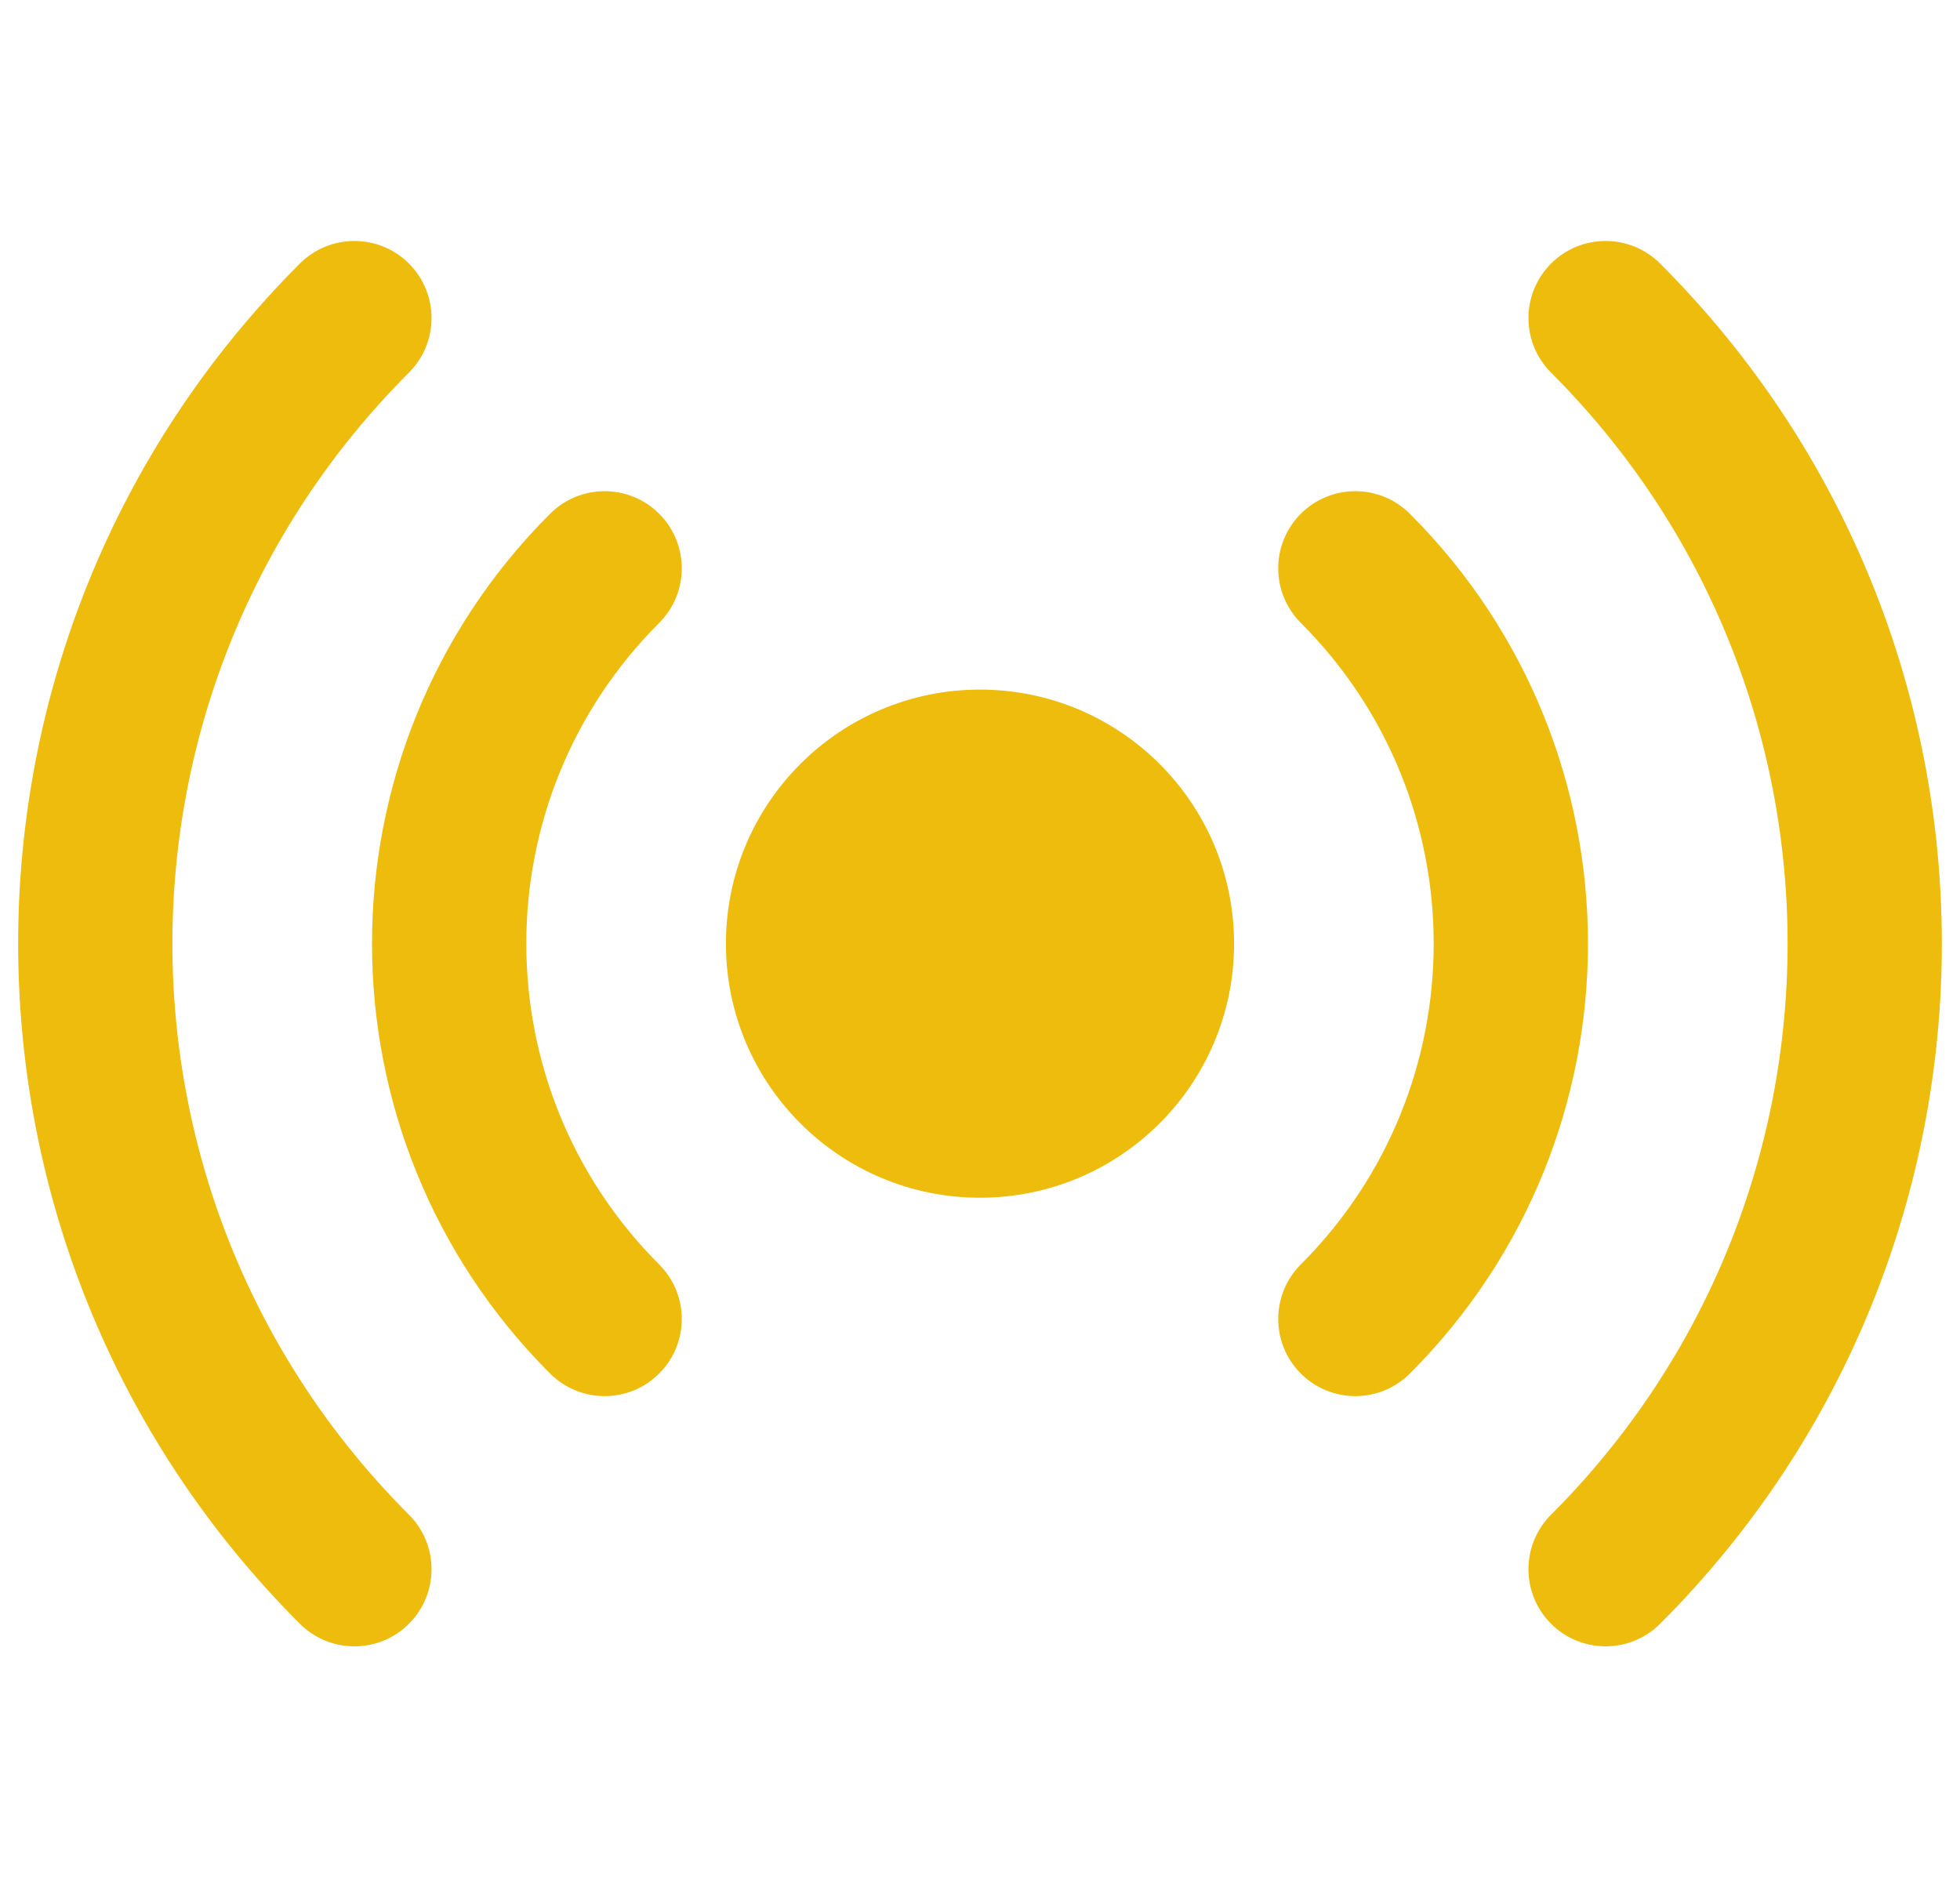 <svg width="54" height="52" viewBox="0 0 54 52" fill="none" xmlns="http://www.w3.org/2000/svg">
<path d="M10.913 9.913C2.029 18.798 2.029 33.202 10.913 42.087C11.548 42.721 11.548 43.75 10.913 44.385C10.279 45.019 9.25 45.019 8.615 44.385C-1.538 34.231 -1.538 17.769 8.615 7.615C9.25 6.981 10.279 6.981 10.913 7.615C11.548 8.25 11.548 9.279 10.913 9.913ZM17.808 16.808C12.731 21.884 12.731 30.116 17.808 35.192C18.442 35.827 18.442 36.856 17.808 37.49C17.173 38.125 16.144 38.125 15.509 37.49C9.163 31.145 9.163 20.855 15.509 14.509C16.144 13.875 17.173 13.875 17.808 14.509C18.442 15.144 18.442 16.173 17.808 16.808ZM36.192 14.509C36.827 13.875 37.856 13.875 38.49 14.509C44.837 20.855 44.837 31.145 38.49 37.49C37.856 38.125 36.827 38.125 36.192 37.49C35.558 36.856 35.558 35.827 36.192 35.192C41.269 30.116 41.269 21.884 36.192 16.808C35.558 16.173 35.558 15.144 36.192 14.509ZM43.087 7.615C43.721 6.981 44.75 6.981 45.385 7.615C55.538 17.769 55.538 34.231 45.385 44.385C44.75 45.019 43.721 45.019 43.087 44.385C42.452 43.75 42.452 42.721 43.087 42.087C51.971 33.202 51.971 18.798 43.087 9.913C42.452 9.279 42.452 8.25 43.087 7.615Z" fill="url(#paint0_linear_801_285)" id="id_161"></path>
<path d="M33.5 26C33.5 29.59 30.59 32.5 27 32.5C23.41 32.5 20.5 29.59 20.5 26C20.5 22.41 23.41 19.5 27 19.5C30.59 19.5 33.5 22.41 33.5 26Z" fill="url(#paint1_linear_801_285)" id="id_162"></path>
<path d="M10.913 9.913C2.029 18.798 2.029 33.202 10.913 42.087C11.548 42.721 11.548 43.75 10.913 44.385C10.279 45.019 9.25 45.019 8.615 44.385C-1.538 34.231 -1.538 17.769 8.615 7.615C9.25 6.981 10.279 6.981 10.913 7.615C11.548 8.25 11.548 9.279 10.913 9.913ZM17.808 16.808C12.731 21.884 12.731 30.116 17.808 35.192C18.442 35.827 18.442 36.856 17.808 37.49C17.173 38.125 16.144 38.125 15.509 37.49C9.163 31.145 9.163 20.855 15.509 14.509C16.144 13.875 17.173 13.875 17.808 14.509C18.442 15.144 18.442 16.173 17.808 16.808ZM36.192 14.509C36.827 13.875 37.856 13.875 38.49 14.509C44.837 20.855 44.837 31.145 38.49 37.49C37.856 38.125 36.827 38.125 36.192 37.49C35.558 36.856 35.558 35.827 36.192 35.192C41.269 30.116 41.269 21.884 36.192 16.808C35.558 16.173 35.558 15.144 36.192 14.509ZM43.087 7.615C43.721 6.981 44.75 6.981 45.385 7.615C55.538 17.769 55.538 34.231 45.385 44.385C44.75 45.019 43.721 45.019 43.087 44.385C42.452 43.75 42.452 42.721 43.087 42.087C51.971 33.202 51.971 18.798 43.087 9.913C42.452 9.279 42.452 8.25 43.087 7.615Z" stroke="url(#paint2_linear_801_285)" id="id_163"></path>
<path d="M33.5 26C33.5 29.59 30.59 32.5 27 32.5C23.41 32.5 20.5 29.59 20.5 26C20.5 22.41 23.41 19.5 27 19.5C30.59 19.5 33.5 22.41 33.5 26Z" stroke="url(#paint3_linear_801_285)" id="id_164"></path>
<defs>
<linearGradient id="paint0_linear_801_285" x1="27" y1="7.139" x2="27" y2="44.861" gradientUnits="userSpaceOnUse">
<stop stop-color="#edbc0c" id="id_165"></stop>
<stop offset="1" stop-color="#edbc0c" id="id_166"></stop>
</linearGradient>
<linearGradient id="paint1_linear_801_285" x1="27" y1="7.139" x2="27" y2="44.861" gradientUnits="userSpaceOnUse">
<stop stop-color="#edbc0c" id="id_167"></stop>
<stop offset="1" stop-color="#edbc0c" id="id_168"></stop>
</linearGradient>
<linearGradient id="paint2_linear_801_285" x1="27" y1="7.139" x2="27" y2="44.861" gradientUnits="userSpaceOnUse">
<stop stop-color="#edbc0c" id="id_169"></stop>
<stop offset="1" stop-color="#edbc0c" id="id_170"></stop>
</linearGradient>
<linearGradient id="paint3_linear_801_285" x1="27" y1="7.139" x2="27" y2="44.861" gradientUnits="userSpaceOnUse">
<stop stop-color="#edbc0c" id="id_171"></stop>
<stop offset="1" stop-color="#edbc0c" id="id_172"></stop>
</linearGradient>
</defs>
</svg>